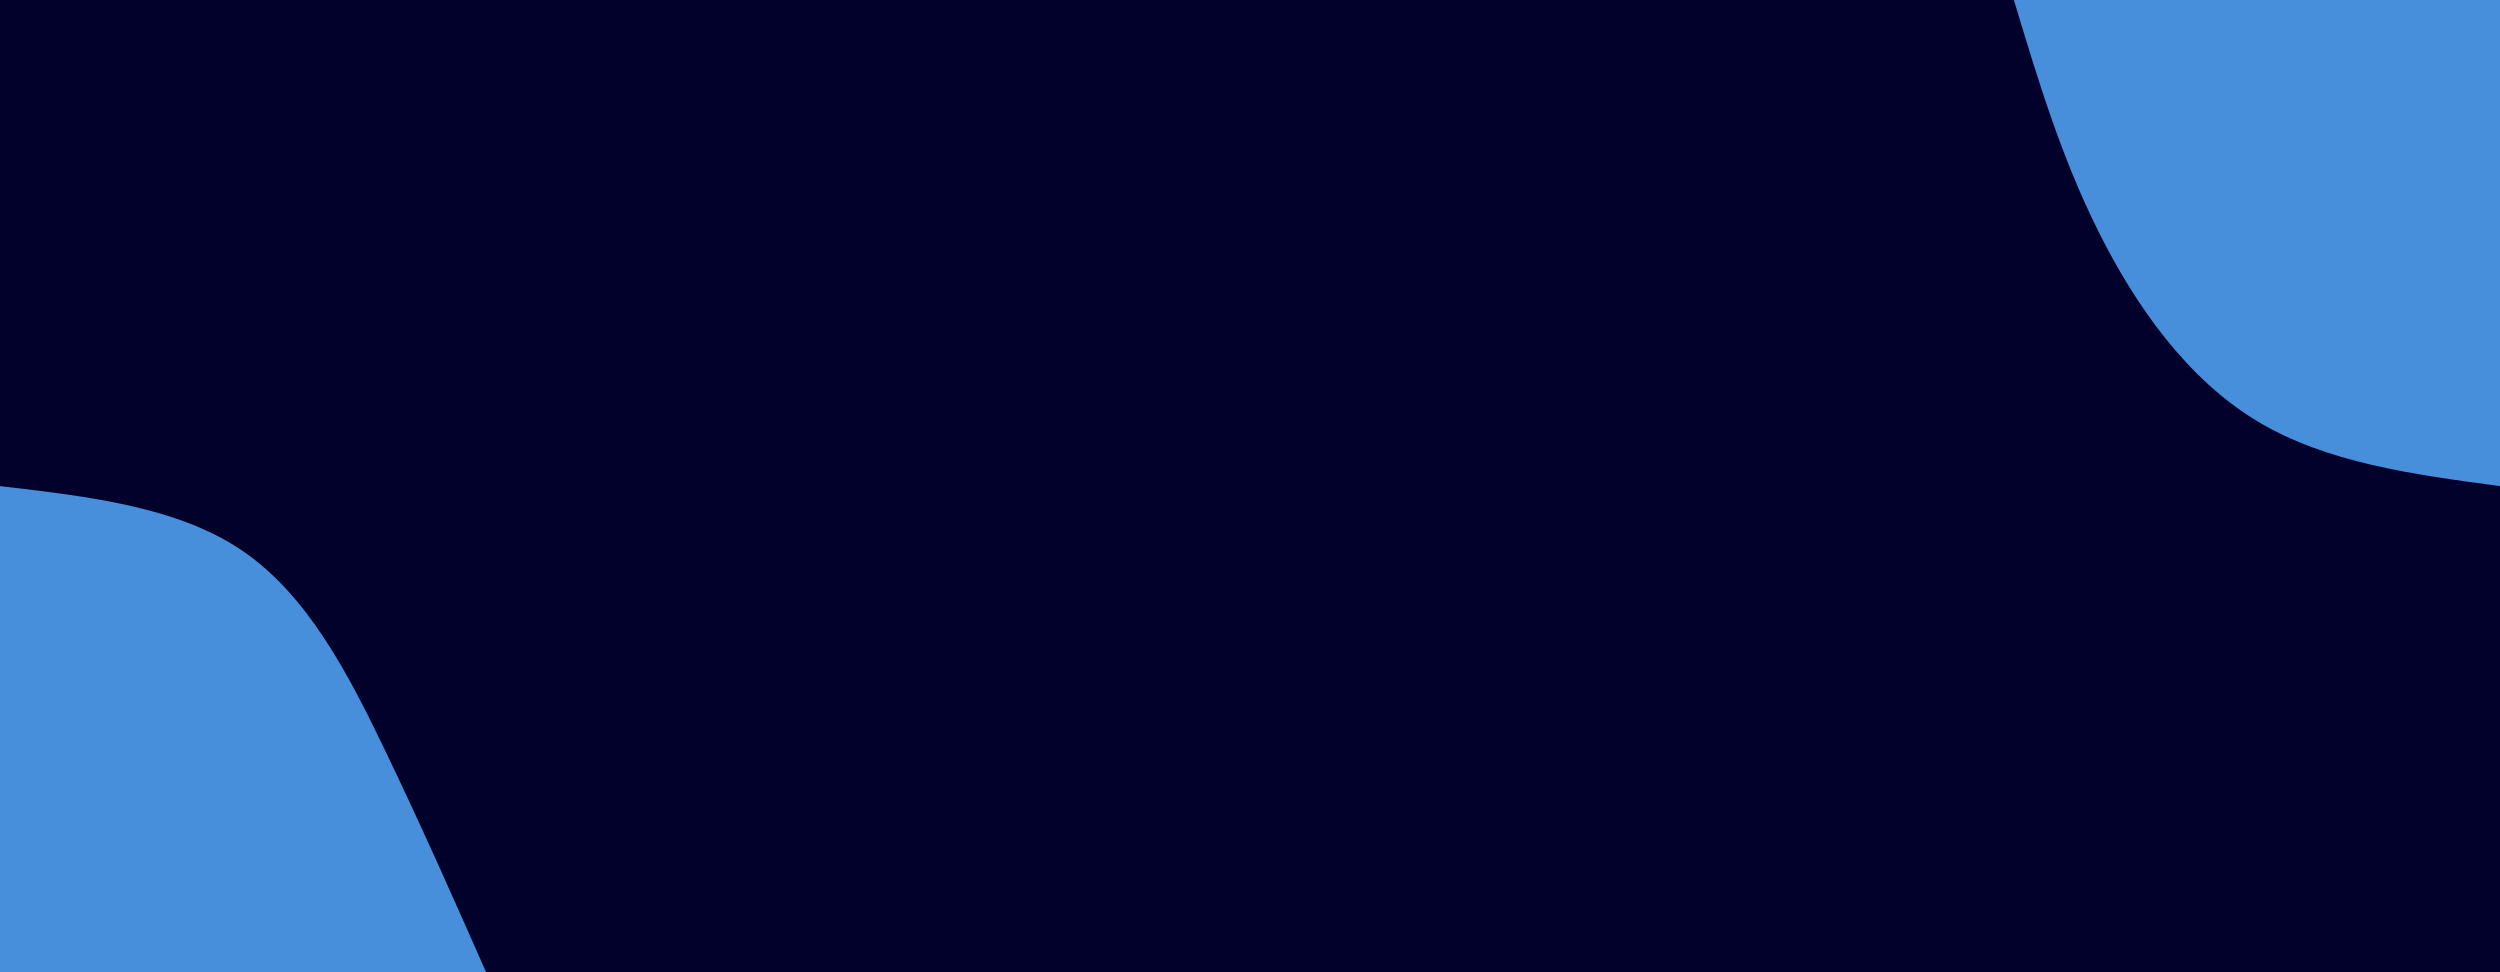 <svg id="visual" viewBox="0 0 1440 560" width="1440" height="560" xmlns="http://www.w3.org/2000/svg" xmlns:xlink="http://www.w3.org/1999/xlink" version="1.1"><rect x="0" y="0" width="1440" height="560" fill="#01012b"></rect><defs><linearGradient id="grad1_0" x1="61.1%" y1="0%" x2="100%" y2="100%"><stop offset="-1.429%" stop-color="#01012b" stop-opacity="1"></stop><stop offset="101.429%" stop-color="#01012b" stop-opacity="1"></stop></linearGradient></defs><defs><linearGradient id="grad2_0" x1="0%" y1="0%" x2="38.9%" y2="100%"><stop offset="-1.429%" stop-color="#01012b" stop-opacity="1"></stop><stop offset="101.429%" stop-color="#01012b" stop-opacity="1"></stop></linearGradient></defs><g transform="translate(1440, 0)"><path d="M0 280C-50.1 273.3 -100.1 266.6 -140 242.5C-179.9 218.4 -209.6 176.8 -231.2 133.5C-252.9 90.2 -266.4 45.1 -280 0L0 0Z" fill="#488FDB"></path></g><g transform="translate(0, 560)"><path d="M0 -280C51.3 -274 102.7 -268.1 140 -242.5C177.3 -216.9 200.7 -171.7 221.7 -128C242.7 -84.3 261.4 -42.2 280 0L0 0Z" fill="#488FDB"></path></g></svg>